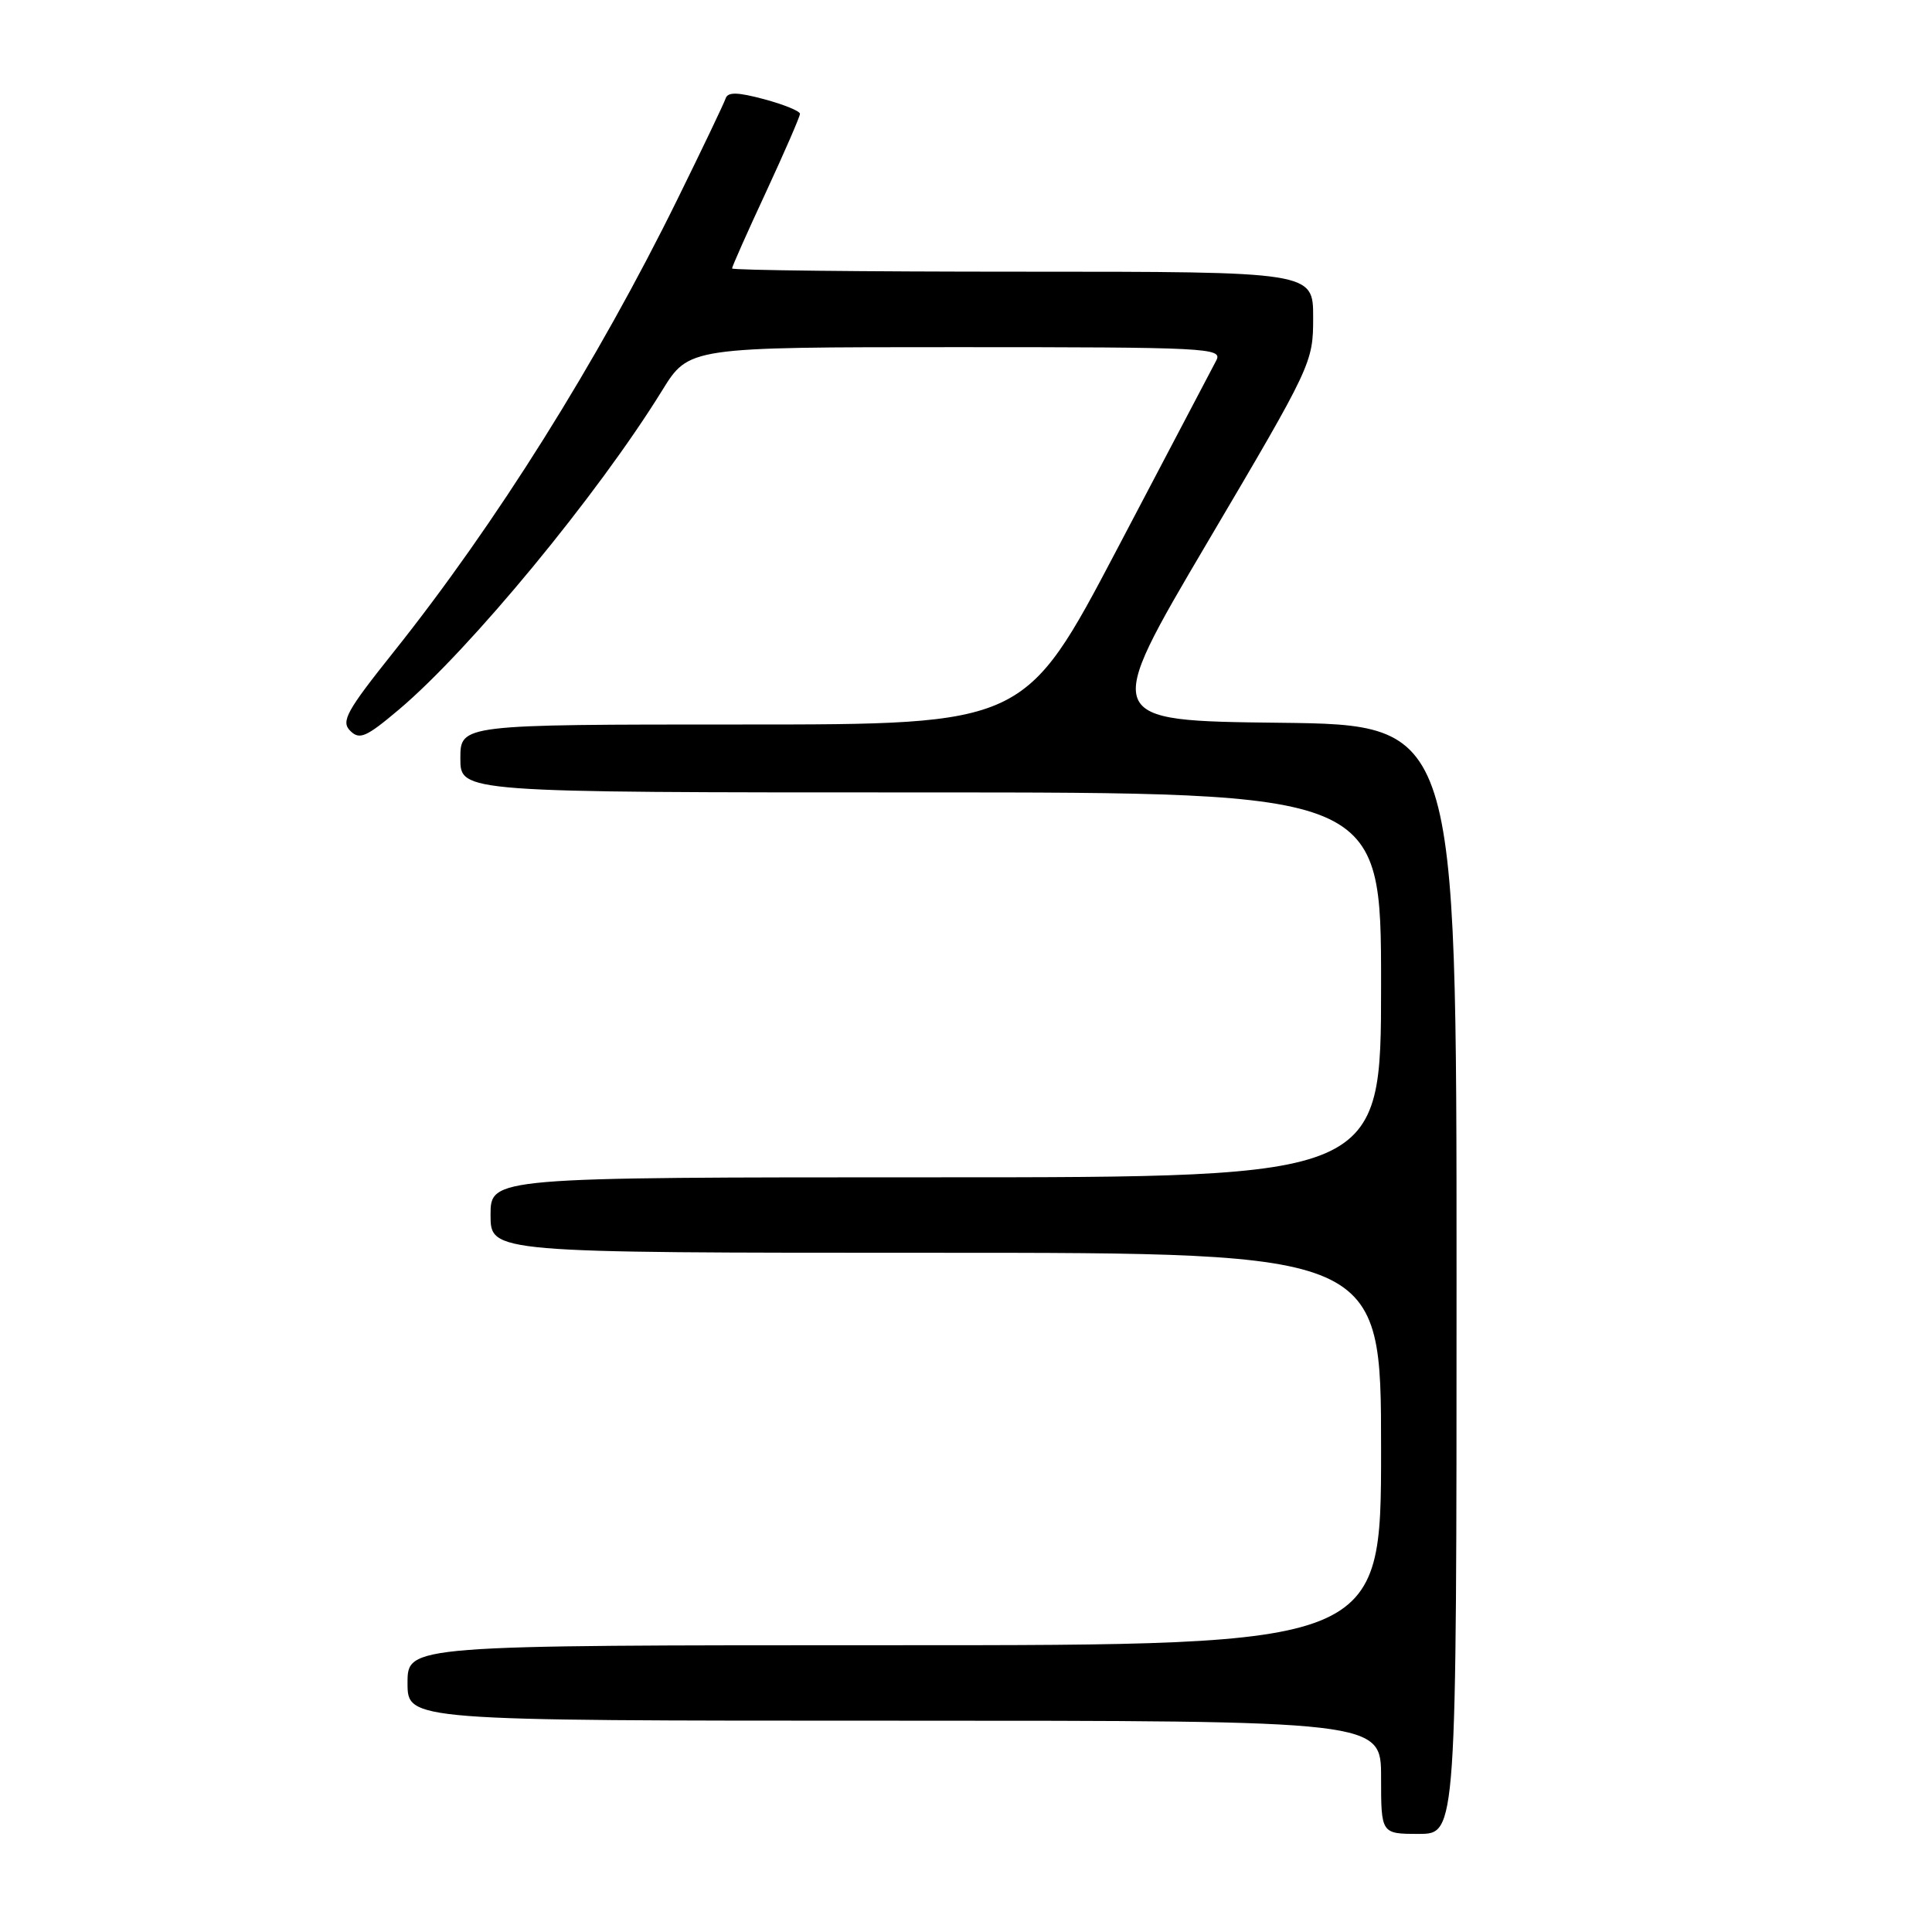 <?xml version="1.0" encoding="UTF-8" standalone="no"?>
<!DOCTYPE svg PUBLIC "-//W3C//DTD SVG 1.1//EN" "http://www.w3.org/Graphics/SVG/1.1/DTD/svg11.dtd" >
<svg xmlns="http://www.w3.org/2000/svg" xmlns:xlink="http://www.w3.org/1999/xlink" version="1.1" viewBox="0 0 256 256">
 <g >
 <path fill="currentColor"
d=" M 193.00 169.52 C 193.00 96.04 193.00 96.04 169.52 95.77 C 146.05 95.50 146.05 95.50 160.02 71.81 C 173.85 48.38 174.00 48.06 174.00 42.06 C 174.00 36.00 174.00 36.00 135.50 36.00 C 114.32 36.00 97.00 35.81 97.00 35.57 C 97.00 35.33 99.02 30.78 101.50 25.45 C 103.97 20.11 106.00 15.45 106.00 15.08 C 106.00 14.72 103.87 13.85 101.27 13.15 C 97.72 12.20 96.44 12.17 96.15 13.04 C 95.94 13.68 93.08 19.67 89.79 26.35 C 79.18 47.93 65.70 69.42 52.11 86.45 C 45.92 94.21 45.16 95.59 46.40 96.83 C 47.64 98.07 48.50 97.70 52.86 94.02 C 62.26 86.09 79.21 65.55 87.73 51.75 C 91.28 46.00 91.28 46.00 126.68 46.00 C 160.06 46.00 162.02 46.10 161.17 47.75 C 160.67 48.71 154.76 59.96 148.03 72.75 C 135.80 96.00 135.80 96.00 98.40 96.00 C 61.00 96.00 61.00 96.00 61.00 100.50 C 61.00 105.00 61.00 105.00 122.00 105.00 C 183.00 105.00 183.00 105.00 183.00 130.50 C 183.00 156.00 183.00 156.00 124.00 156.00 C 65.00 156.00 65.00 156.00 65.00 161.00 C 65.00 166.00 65.00 166.00 124.00 166.00 C 183.00 166.00 183.00 166.00 183.00 192.00 C 183.00 218.00 183.00 218.00 118.50 218.00 C 54.00 218.00 54.00 218.00 54.00 223.00 C 54.00 228.00 54.00 228.00 118.50 228.00 C 183.00 228.00 183.00 228.00 183.00 235.50 C 183.00 243.00 183.00 243.00 188.00 243.00 C 193.00 243.00 193.00 243.00 193.00 169.52 Z "/>
</g>
</svg>
